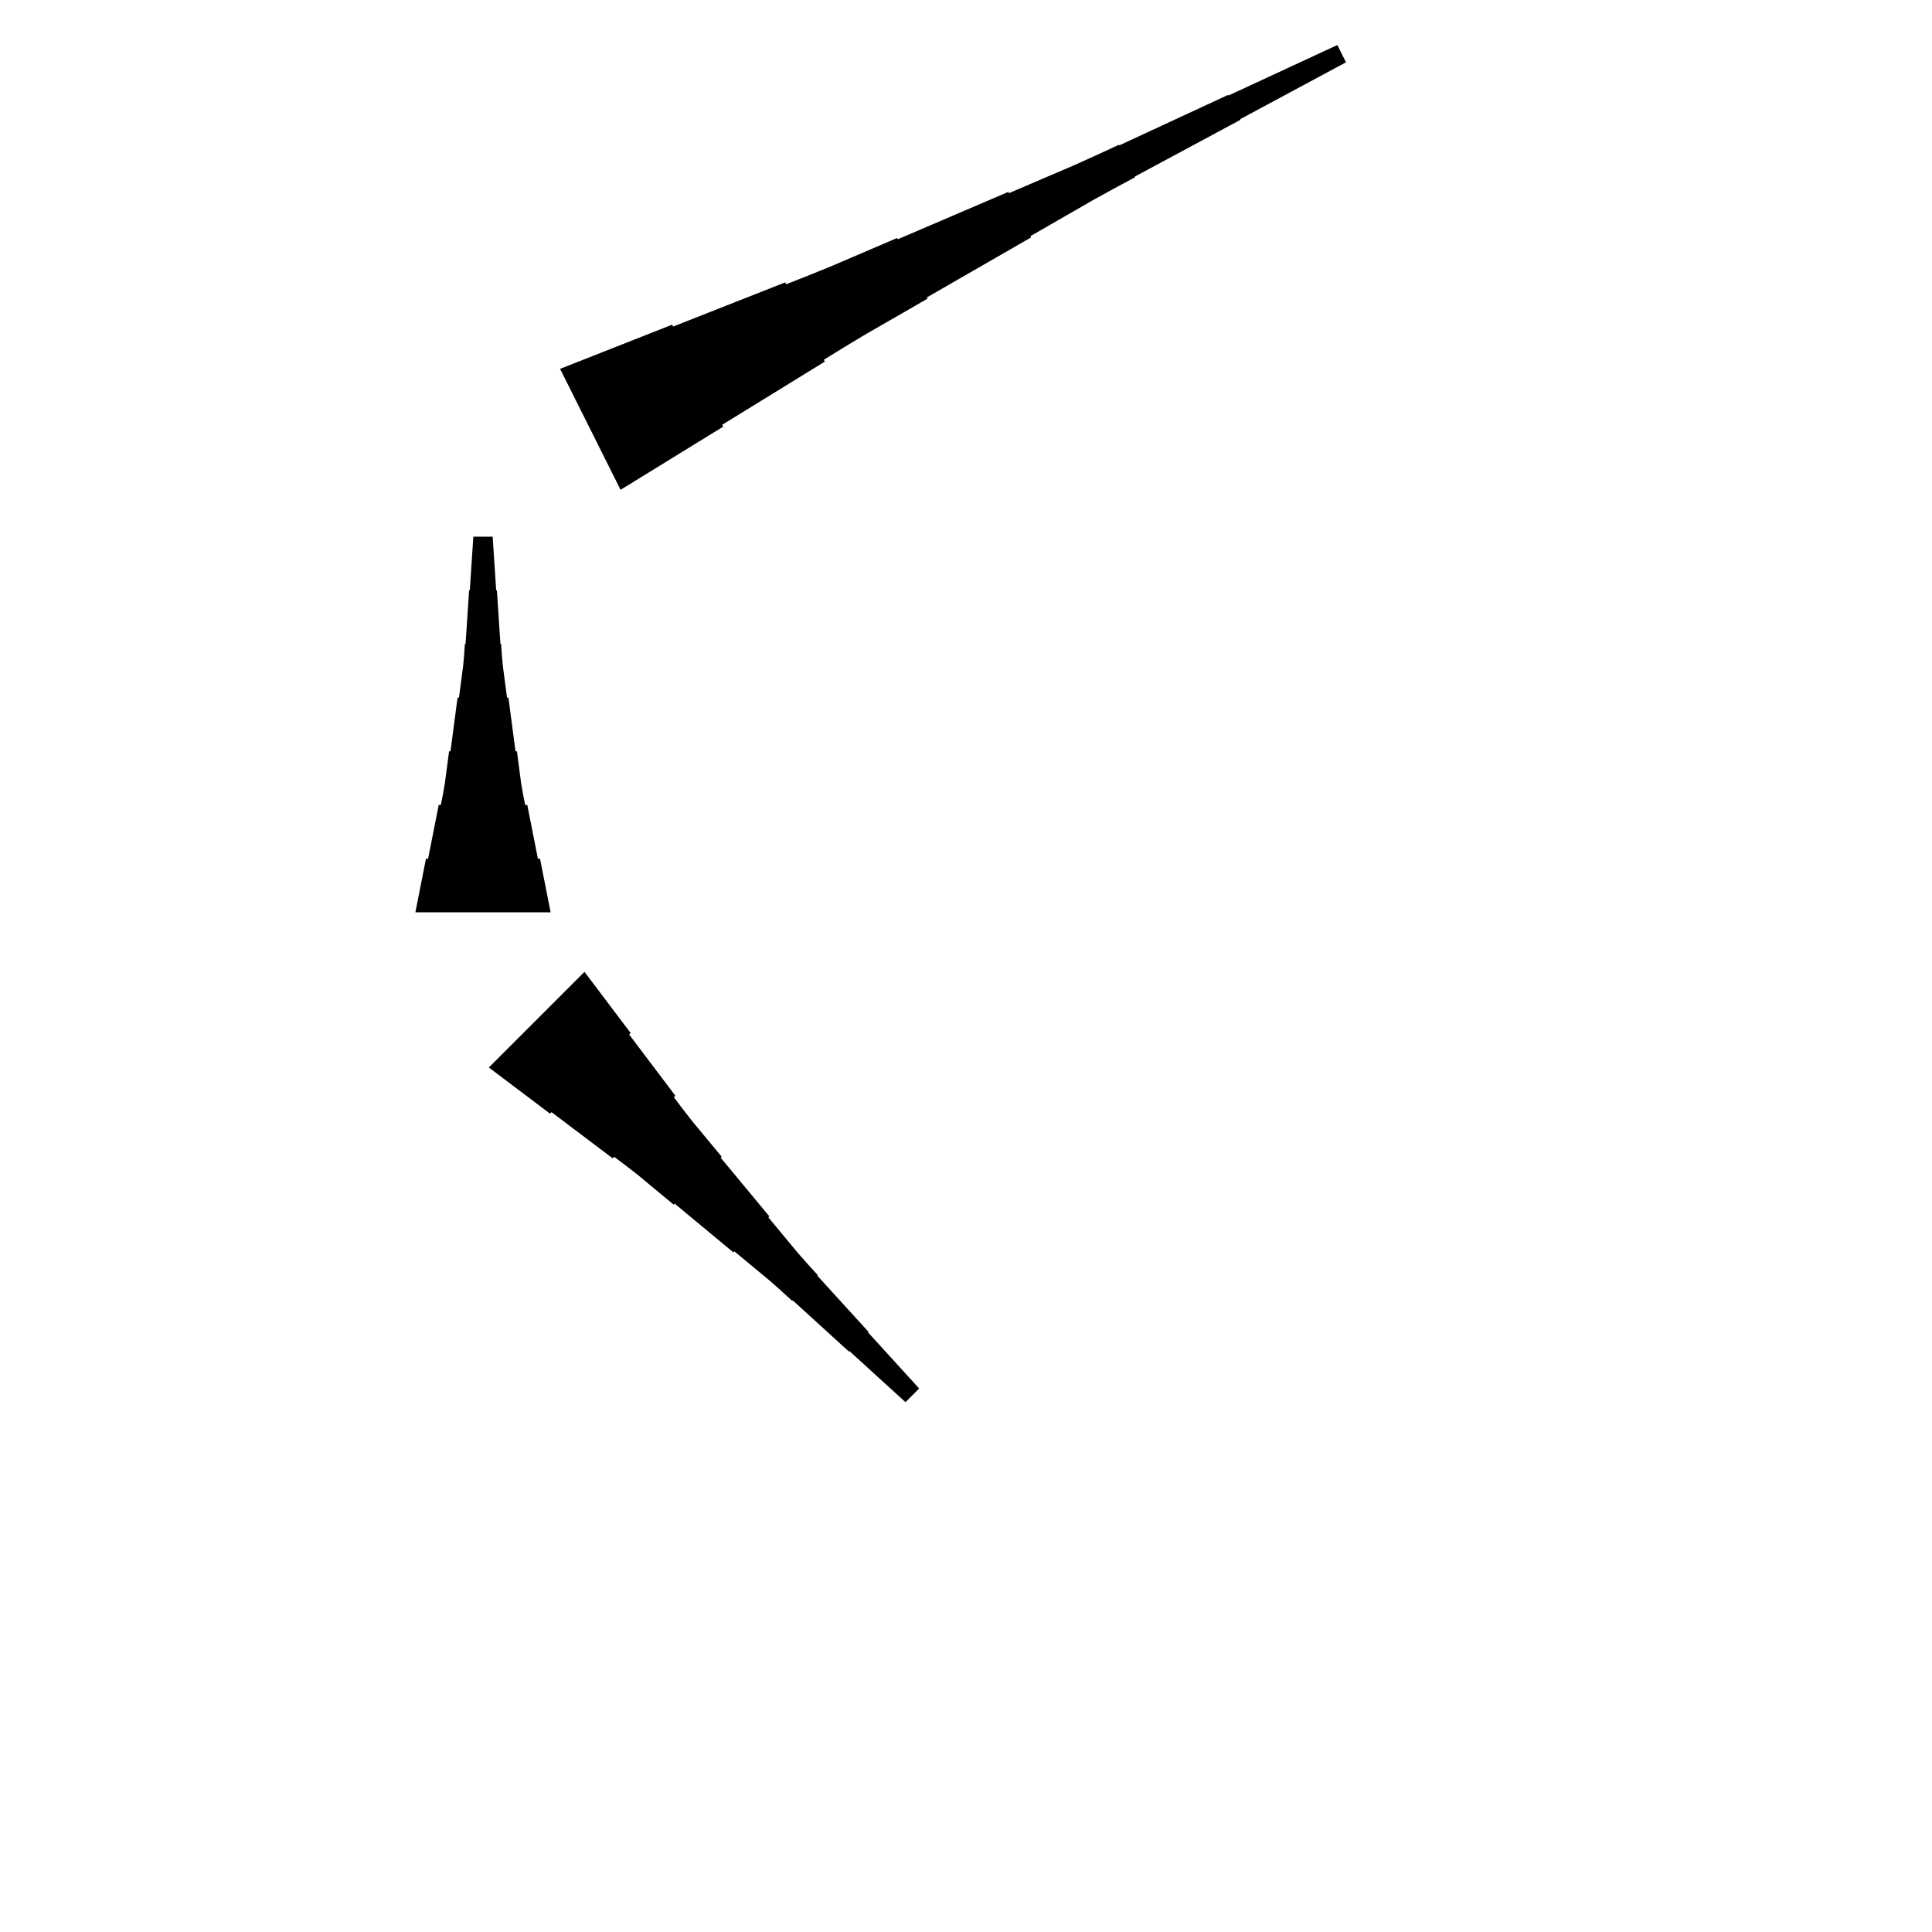 <?xml version="1.0" encoding="UTF-8"?>
<!-- Flat -->
<svg version="1.1" xmlns="http://www.w3.org/2000/svg" xmlns:xlink="http://www.w3.org/1999/xlink" width="283.465pt" height="283.465pt" viewBox="0 0 283.465 283.465">
<title>Untitled</title>
<polygon points="60.945 133.858 61.256 132.284 61.567 130.709 61.878 129.134 62.189 127.559 62.501 125.984 62.812 125.984 63.123 124.409 63.434 122.835 63.745 121.26 64.056 119.685 64.367 118.11 64.678 118.11 64.989 116.535 65.266 114.961 65.473 113.386 65.681 111.811 65.888 110.236 66.096 110.236 66.303 108.661 66.51 107.087 66.718 105.512 66.925 103.937 67.133 102.362 67.34 102.362 67.547 100.787 67.755 99.213 67.962 97.638 68.101 96.063 68.204 94.488 68.308 94.488 68.412 92.913 68.516 91.339 68.619 89.764 68.723 88.189 68.827 86.614 68.93 86.614 69.034 85.039 69.138 83.465 69.241 81.89 69.345 80.315 69.449 78.74 72.284 78.74 72.387 80.315 72.491 81.89 72.595 83.465 72.698 85.039 72.802 86.614 72.906 86.614 73.009 88.189 73.113 89.764 73.217 91.339 73.32 92.913 73.424 94.488 73.528 94.488 73.632 96.063 73.77 97.638 73.977 99.213 74.185 100.787 74.392 102.362 74.6 102.362 74.807 103.937 75.014 105.512 75.222 107.087 75.429 108.661 75.637 110.236 75.844 110.236 76.052 111.811 76.259 113.386 76.466 114.961 76.743 116.535 77.054 118.11 77.365 118.11 77.676 119.685 77.987 121.26 78.298 122.835 78.61 124.409 78.921 125.984 79.232 125.984 79.543 127.559 79.854 129.134 80.165 130.709 80.476 132.284 80.787 133.858" fill="rgba(0,0,0,1)" />
<polygon points="85.755 142.591 87.11 144.386 88.465 146.18 89.82 147.975 91.175 149.77 92.53 151.565 92.31 151.785 93.664 153.58 95.019 155.375 96.374 157.169 97.729 158.964 99.084 160.759 98.864 160.979 100.218 162.774 101.598 164.544 103.026 166.266 104.454 167.987 105.882 169.708 105.736 169.855 107.164 171.577 108.592 173.298 110.02 175.019 111.448 176.741 112.876 178.462 112.73 178.609 114.158 180.331 115.586 182.052 117.014 183.774 118.491 185.446 119.992 187.094 119.919 187.167 121.421 188.816 122.922 190.464 124.424 192.112 125.925 193.76 127.426 195.408 127.353 195.482 128.855 197.13 130.356 198.778 131.857 200.426 133.359 202.074 134.861 203.722 132.856 205.727 131.208 204.225 129.56 202.724 127.912 201.222 126.263 199.721 124.615 198.219 124.542 198.293 122.894 196.791 121.246 195.29 119.598 193.788 117.95 192.287 116.301 190.785 116.228 190.859 114.58 189.357 112.907 187.88 111.186 186.452 109.464 185.024 107.743 183.596 107.596 183.742 105.875 182.314 104.153 180.886 102.432 179.458 100.71 178.03 98.989 176.602 98.842 176.748 97.121 175.32 95.399 173.892 93.678 172.464 91.907 171.085 90.113 169.73 89.893 169.95 88.098 168.595 86.303 167.24 84.508 165.885 82.713 164.53 80.919 163.176 80.699 163.396 78.904 162.041 77.109 160.686 75.314 159.331 73.52 157.976 71.725 156.622" fill="rgba(0,0,0,1)" />
<polygon points="82.177 54.118 85.466 52.822 88.755 51.525 92.043 50.229 95.332 48.932 98.621 47.636 98.76 47.914 102.049 46.617 105.338 45.321 108.626 44.024 111.915 42.728 115.204 41.431 115.343 41.709 118.632 40.413 121.905 39.086 125.147 37.696 128.39 36.307 131.632 34.918 131.725 35.103 134.967 33.714 138.21 32.325 141.452 30.935 144.694 29.546 147.937 28.157 148.029 28.342 151.272 26.953 154.514 25.564 157.756 24.174 160.968 22.723 164.164 21.241 164.21 21.334 167.406 19.852 170.602 18.37 173.798 16.888 176.994 15.406 180.19 13.924 180.237 14.017 183.433 12.534 186.629 11.053 189.825 9.57 193.021 8.088 196.216 6.606 197.484 9.142 194.381 10.809 191.278 12.477 188.175 14.144 185.071 15.812 181.968 17.48 182.014 17.572 178.911 19.24 175.808 20.907 172.705 22.575 169.602 24.242 166.498 25.91 166.545 26.003 163.441 27.67 160.354 29.369 157.297 31.129 154.24 32.889 151.183 34.65 151.276 34.835 148.219 36.596 145.162 38.356 142.105 40.116 139.048 41.877 135.992 43.637 136.084 43.822 133.028 45.583 129.971 47.343 126.914 49.103 123.888 50.926 120.877 52.779 121.017 53.057 118.006 54.91 114.996 56.763 111.985 58.616 108.975 60.469 105.964 62.322 106.103 62.601 103.093 64.454 100.082 66.307 97.072 68.16 94.062 70.013 91.051 71.866" fill="rgba(0,0,0,1)" />
</svg>